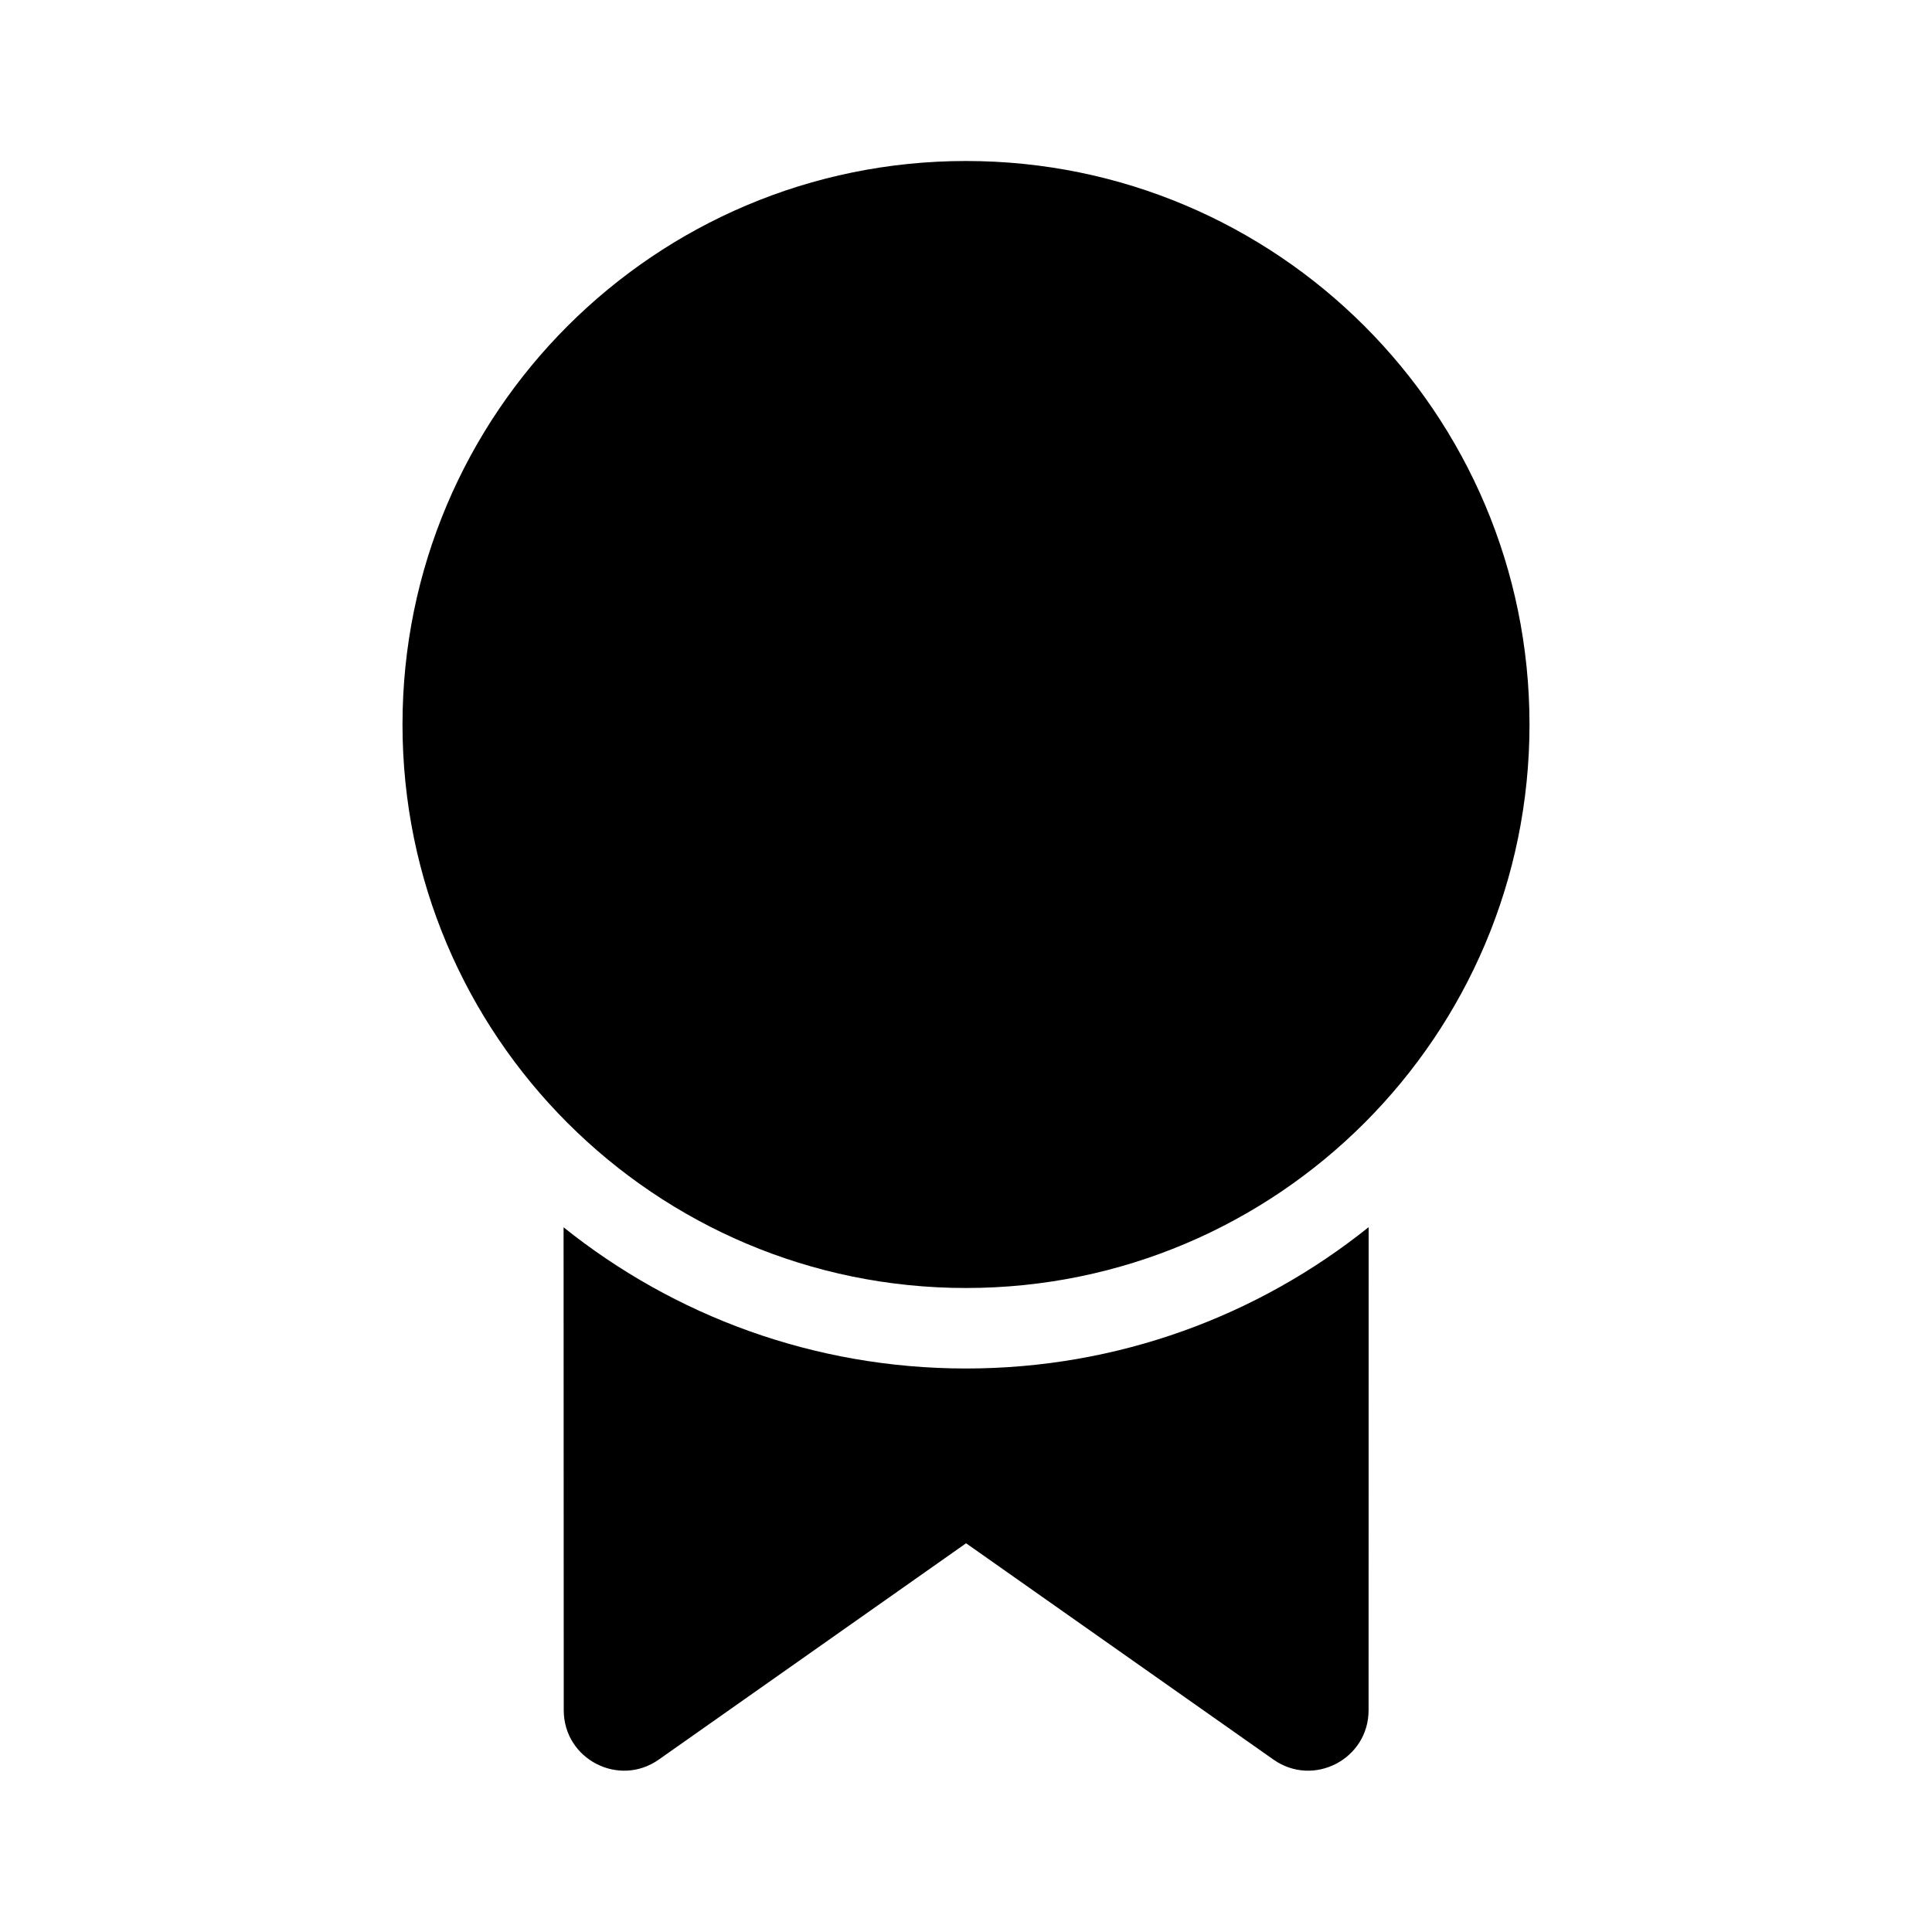 <svg width="24" height="24" viewBox="0 0 24 24" fill="none" xmlns="http://www.w3.org/2000/svg">
<path d="M17.002 15.244L17.001 21.245C17.001 21.853 16.316 22.208 15.819 21.858L12.001 19.171L8.184 21.858C7.687 22.208 7.003 21.853 7.003 21.245L7.001 15.246C8.37 16.343 10.108 17 12 17C13.893 17 15.632 16.343 17.002 15.244ZM12 2C15.866 2 19 5.134 19 9C19 12.866 15.866 16 12 16C8.134 16 5 12.866 5 9C5 5.134 8.134 2 12 2Z" fill="currentColor"/>
</svg>

